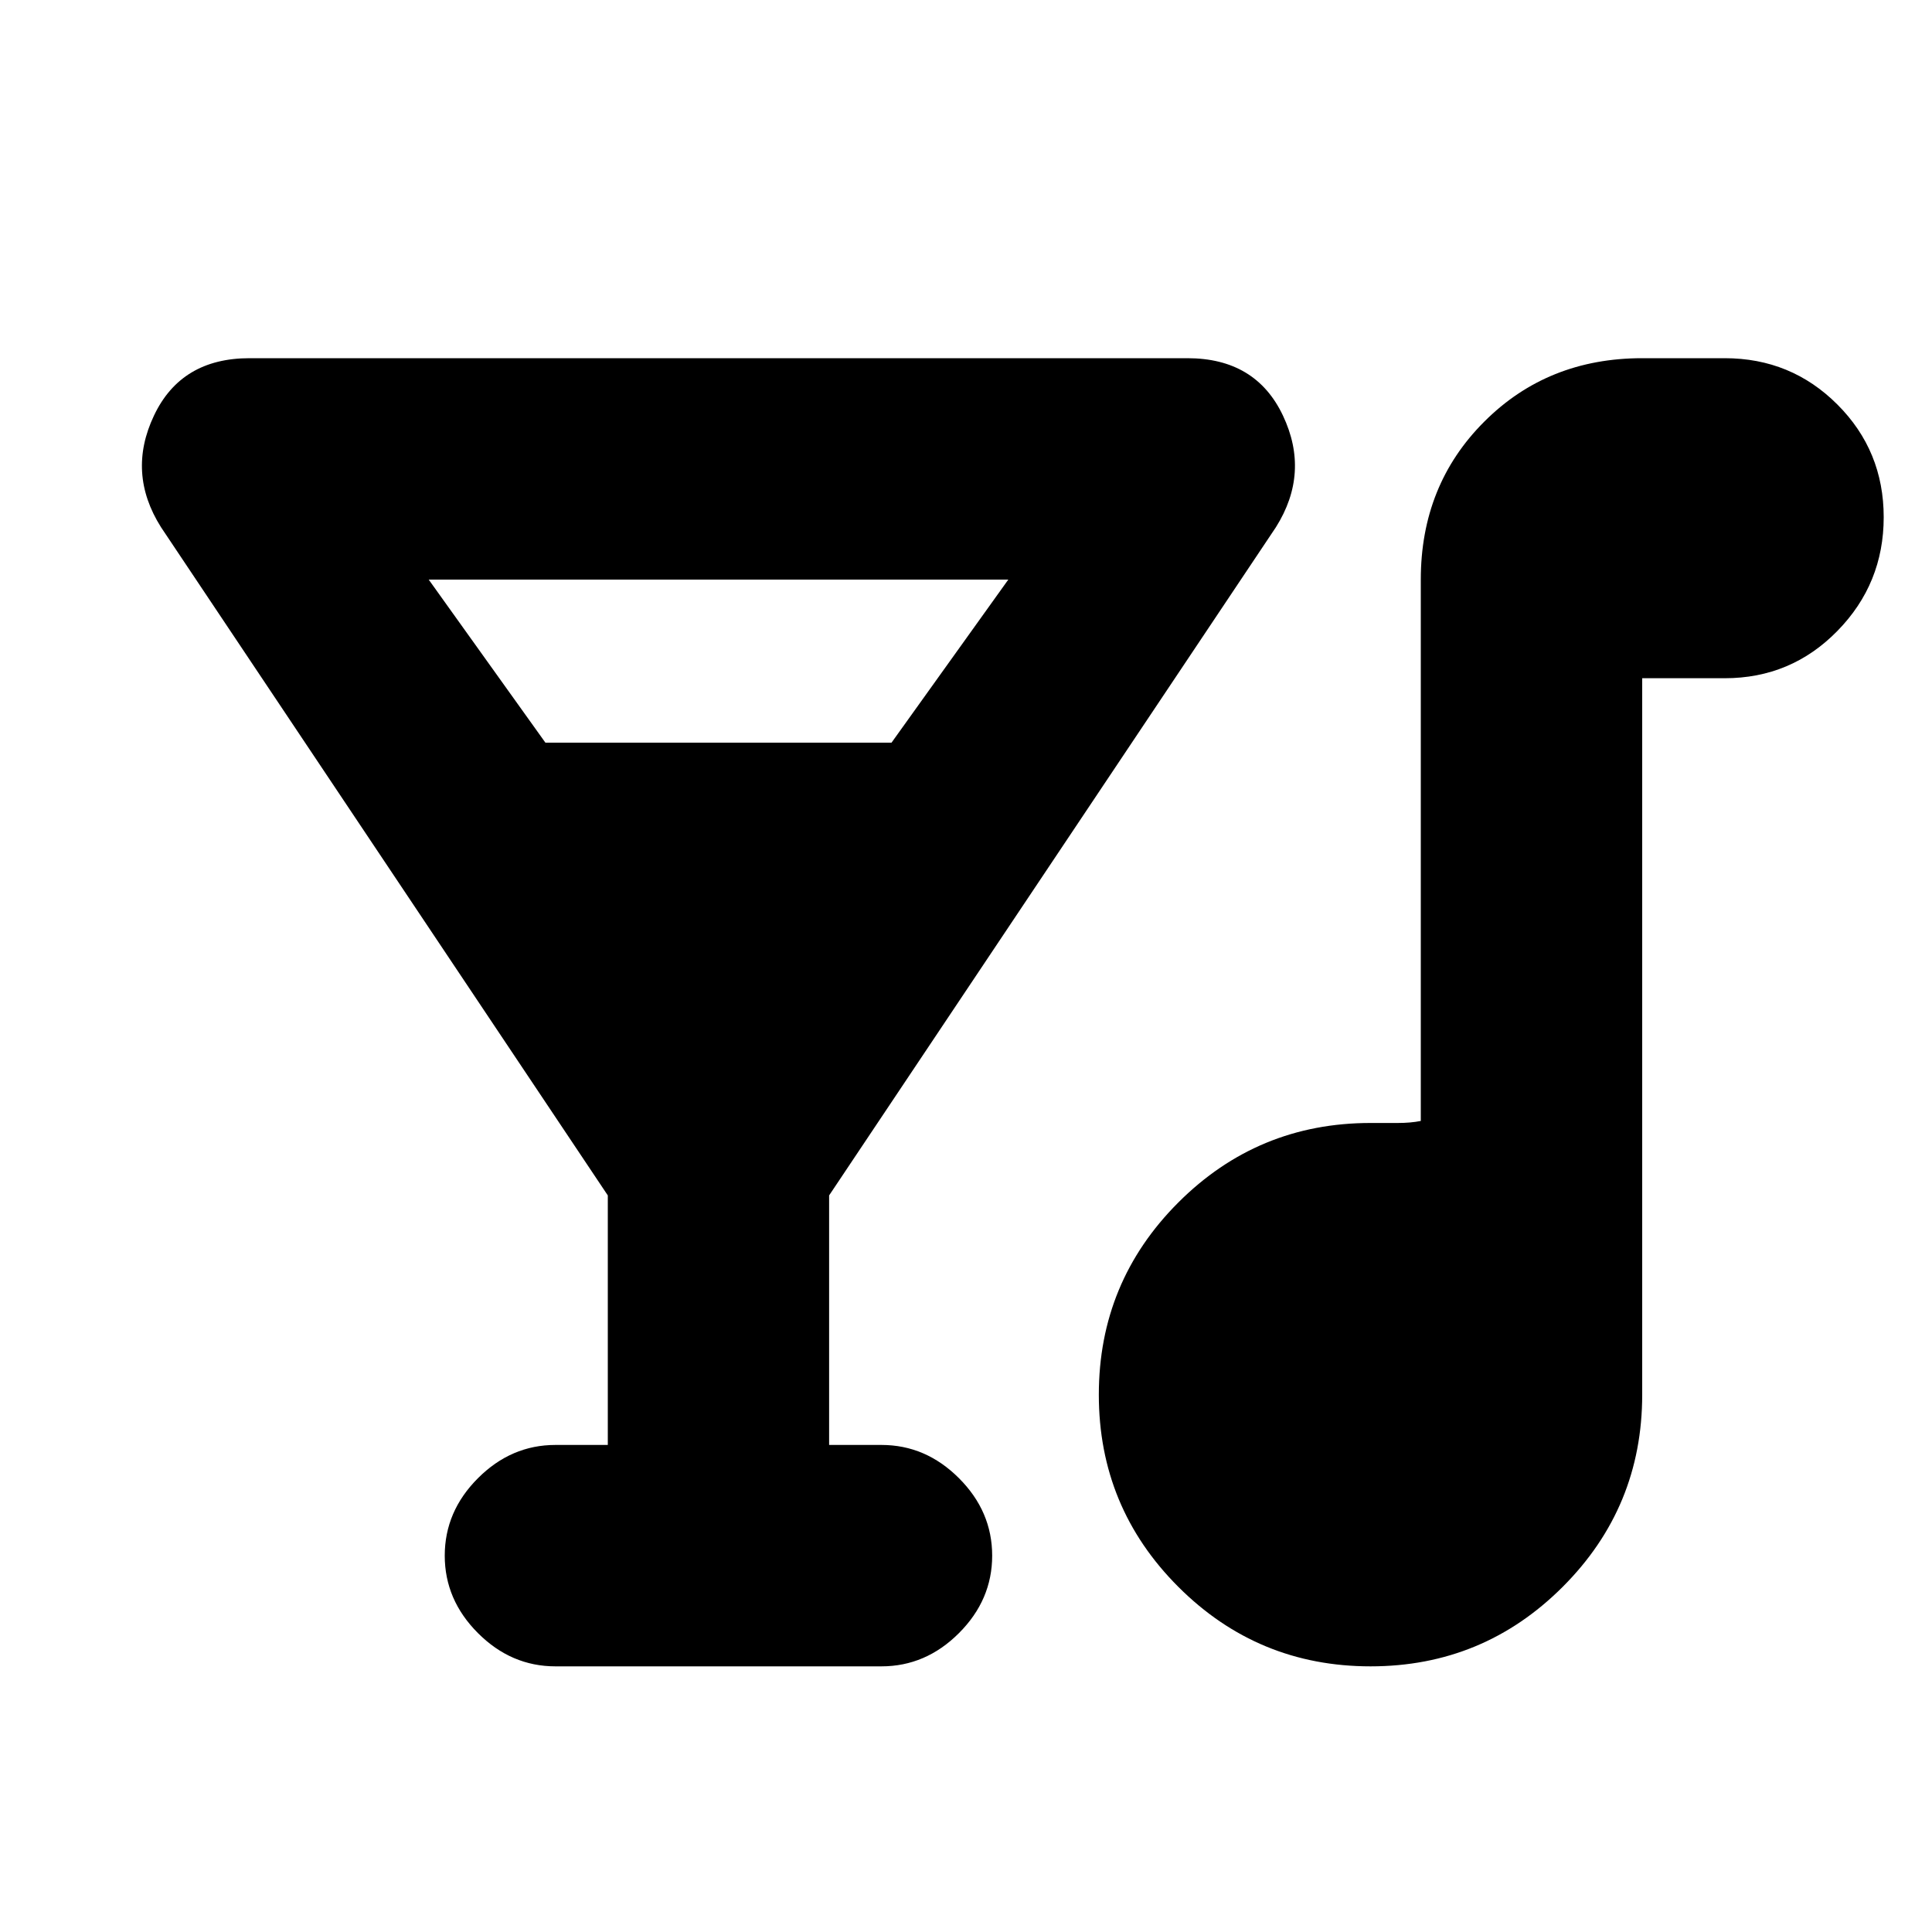 <svg xmlns="http://www.w3.org/2000/svg" height="20" width="20"><path d="M5.75 17.25Q5.292 17.25 4.948 16.906Q4.604 16.562 4.604 16.104Q4.604 15.646 4.948 15.302Q5.292 14.958 5.75 14.958H6.292V12.375L1.667 5.458Q1.312 4.896 1.594 4.302Q1.875 3.708 2.583 3.708H12.292Q13 3.708 13.281 4.302Q13.562 4.896 13.208 5.458L8.583 12.375V14.958H9.125Q9.583 14.958 9.927 15.302Q10.271 15.646 10.271 16.104Q10.271 16.562 9.927 16.906Q9.583 17.25 9.125 17.25ZM5.646 7.688H9.229L10.438 6H4.438ZM14.188 17.25Q13.021 17.25 12.198 16.427Q11.375 15.604 11.375 14.438Q11.375 13.271 12.198 12.448Q13.021 11.625 14.188 11.625Q14.333 11.625 14.469 11.625Q14.604 11.625 14.708 11.604V6Q14.708 5.021 15.365 4.365Q16.021 3.708 17 3.708H17.854Q18.542 3.708 19.021 4.188Q19.5 4.667 19.5 5.354Q19.5 6.042 19.021 6.531Q18.542 7.021 17.854 7.021H17V14.438Q17 15.604 16.177 16.427Q15.354 17.25 14.188 17.25Z"/></svg>